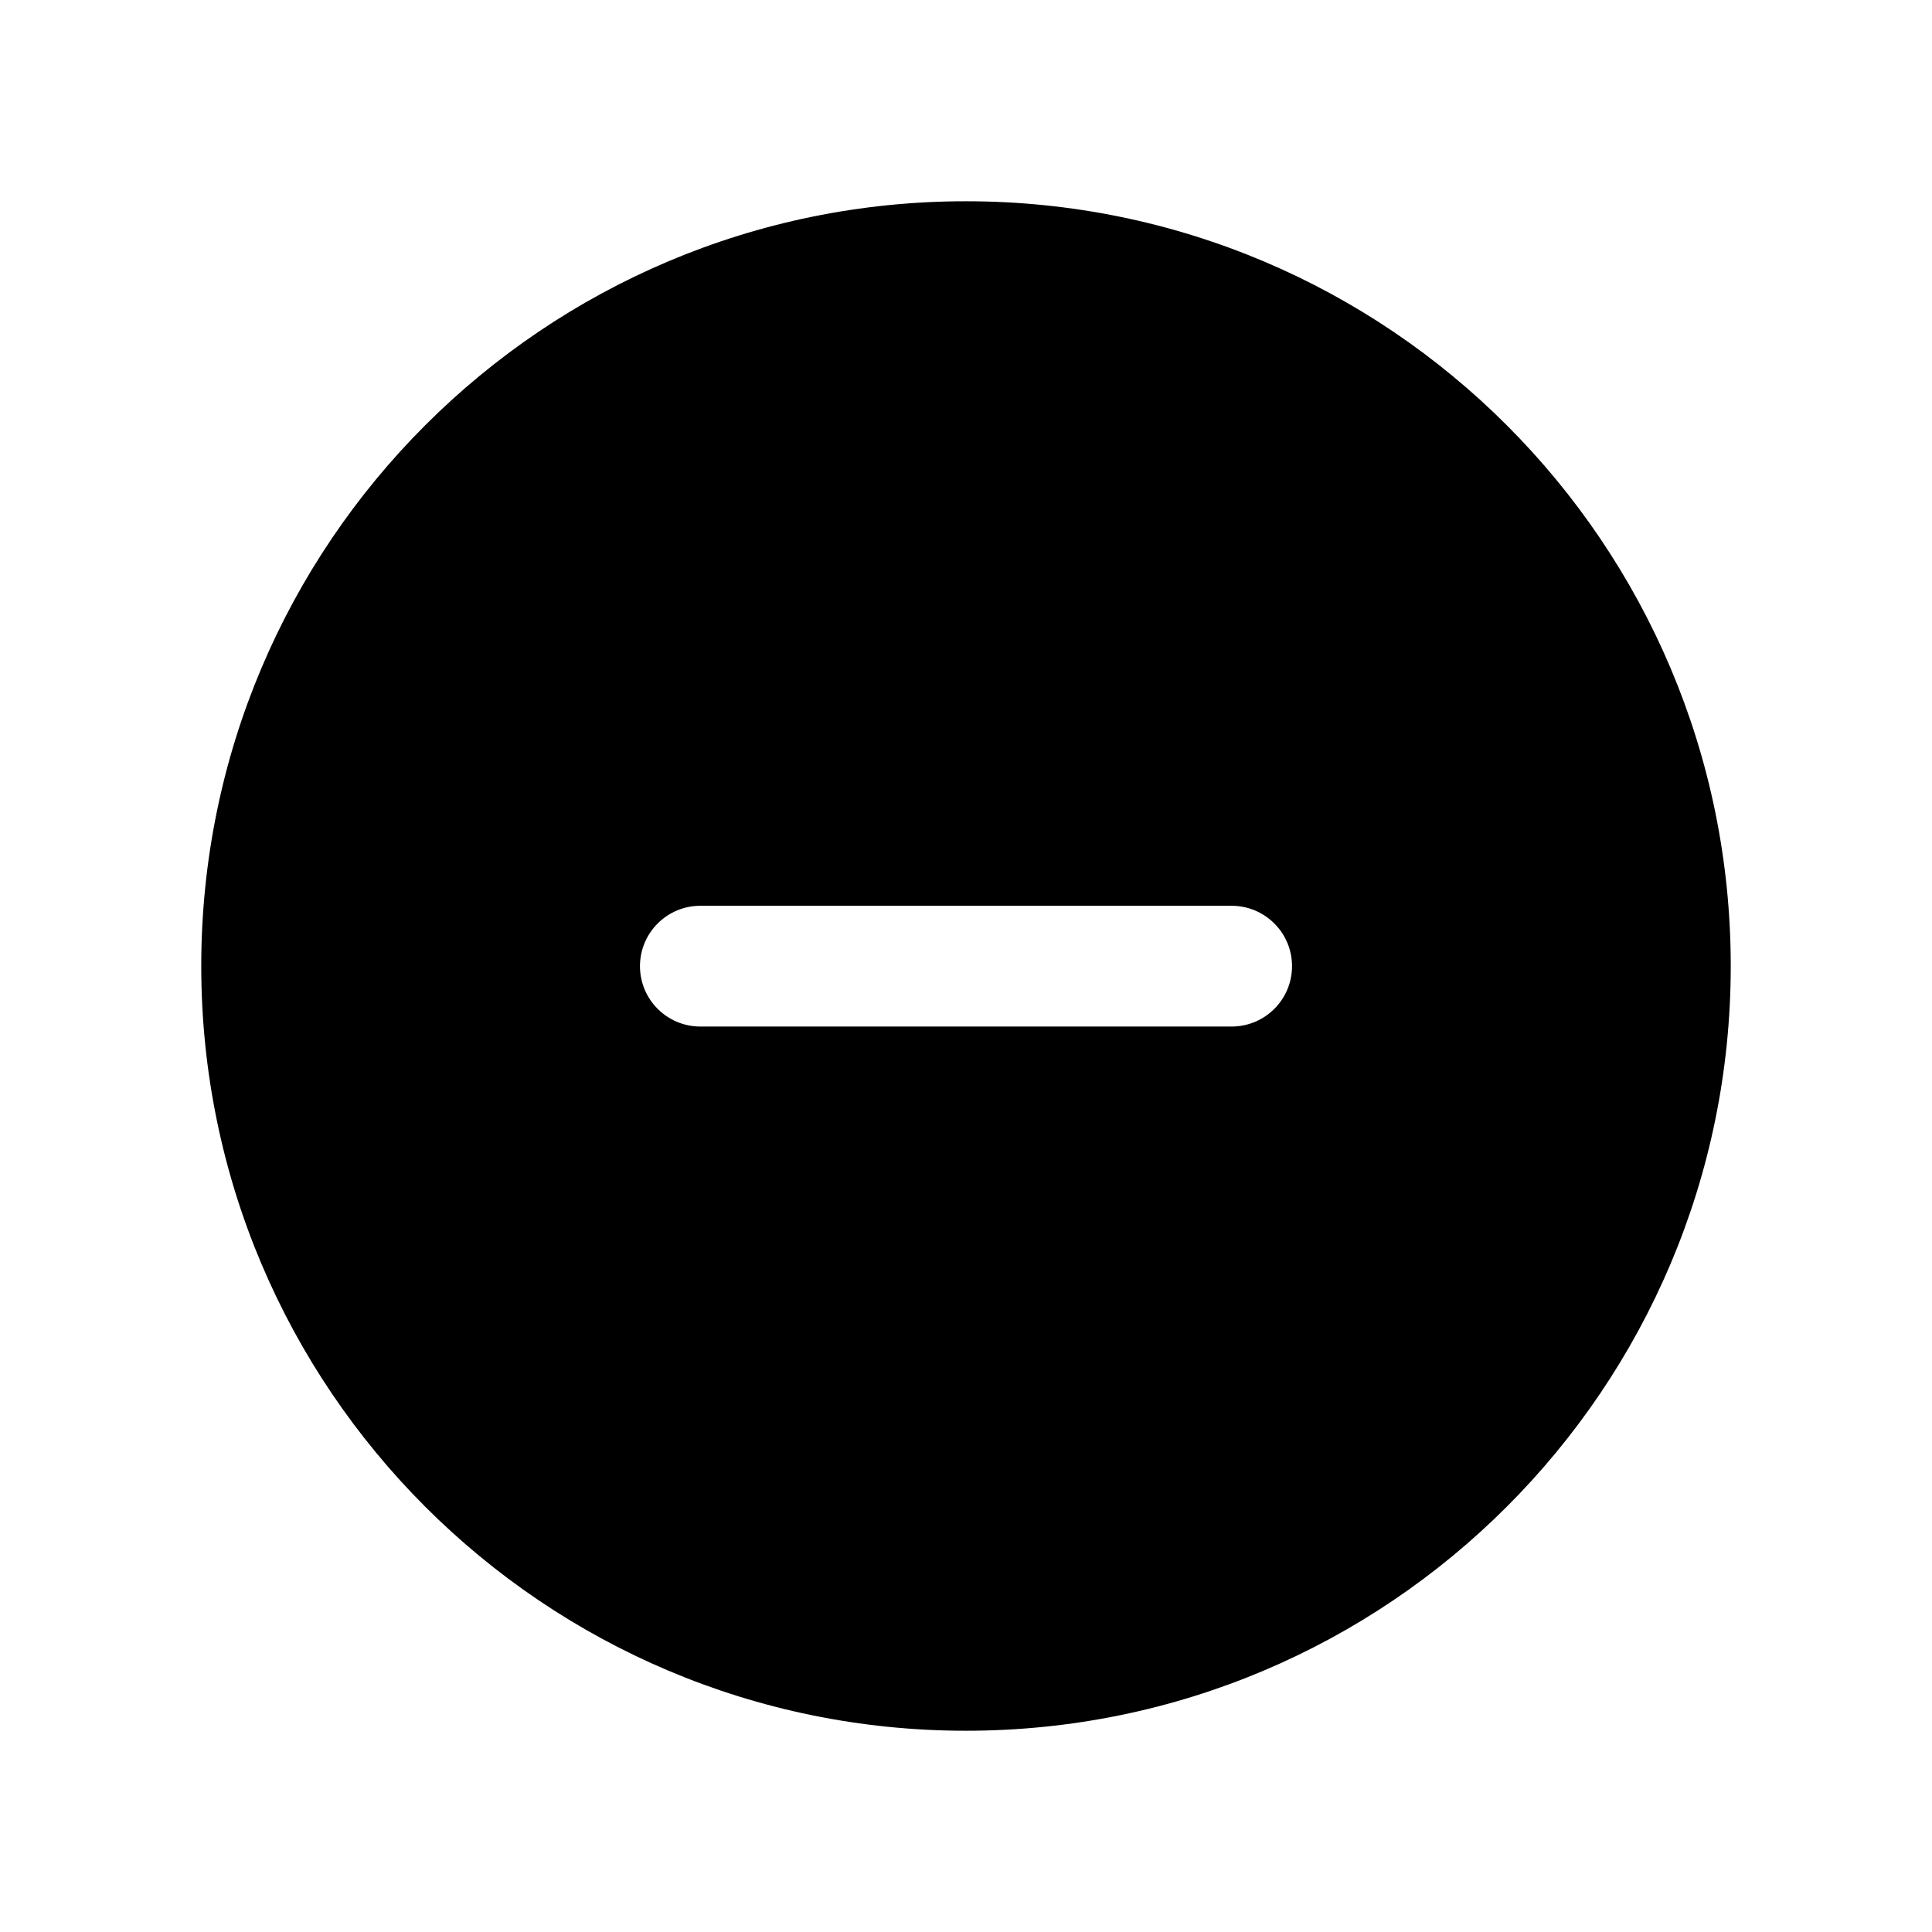 <svg width="24" height="24" viewBox="0 0 24 24" fill="none" xmlns="http://www.w3.org/2000/svg">
<path fill-rule="evenodd" clip-rule="evenodd" d="M2.5 12C2.5 6.753 6.753 2.5 12 2.5C17.247 2.5 21.5 6.753 21.5 12C21.5 17.246 17.247 21.5 12 21.5C6.753 21.5 2.5 17.246 2.5 12ZM8.7 11.252C8.286 11.252 7.95 11.588 7.95 12.002C7.95 12.416 8.286 12.752 8.7 12.752H15.3C15.714 12.752 16.05 12.416 16.05 12.002C16.05 11.588 15.714 11.252 15.3 11.252H8.7Z" fill="black"/>
</svg>